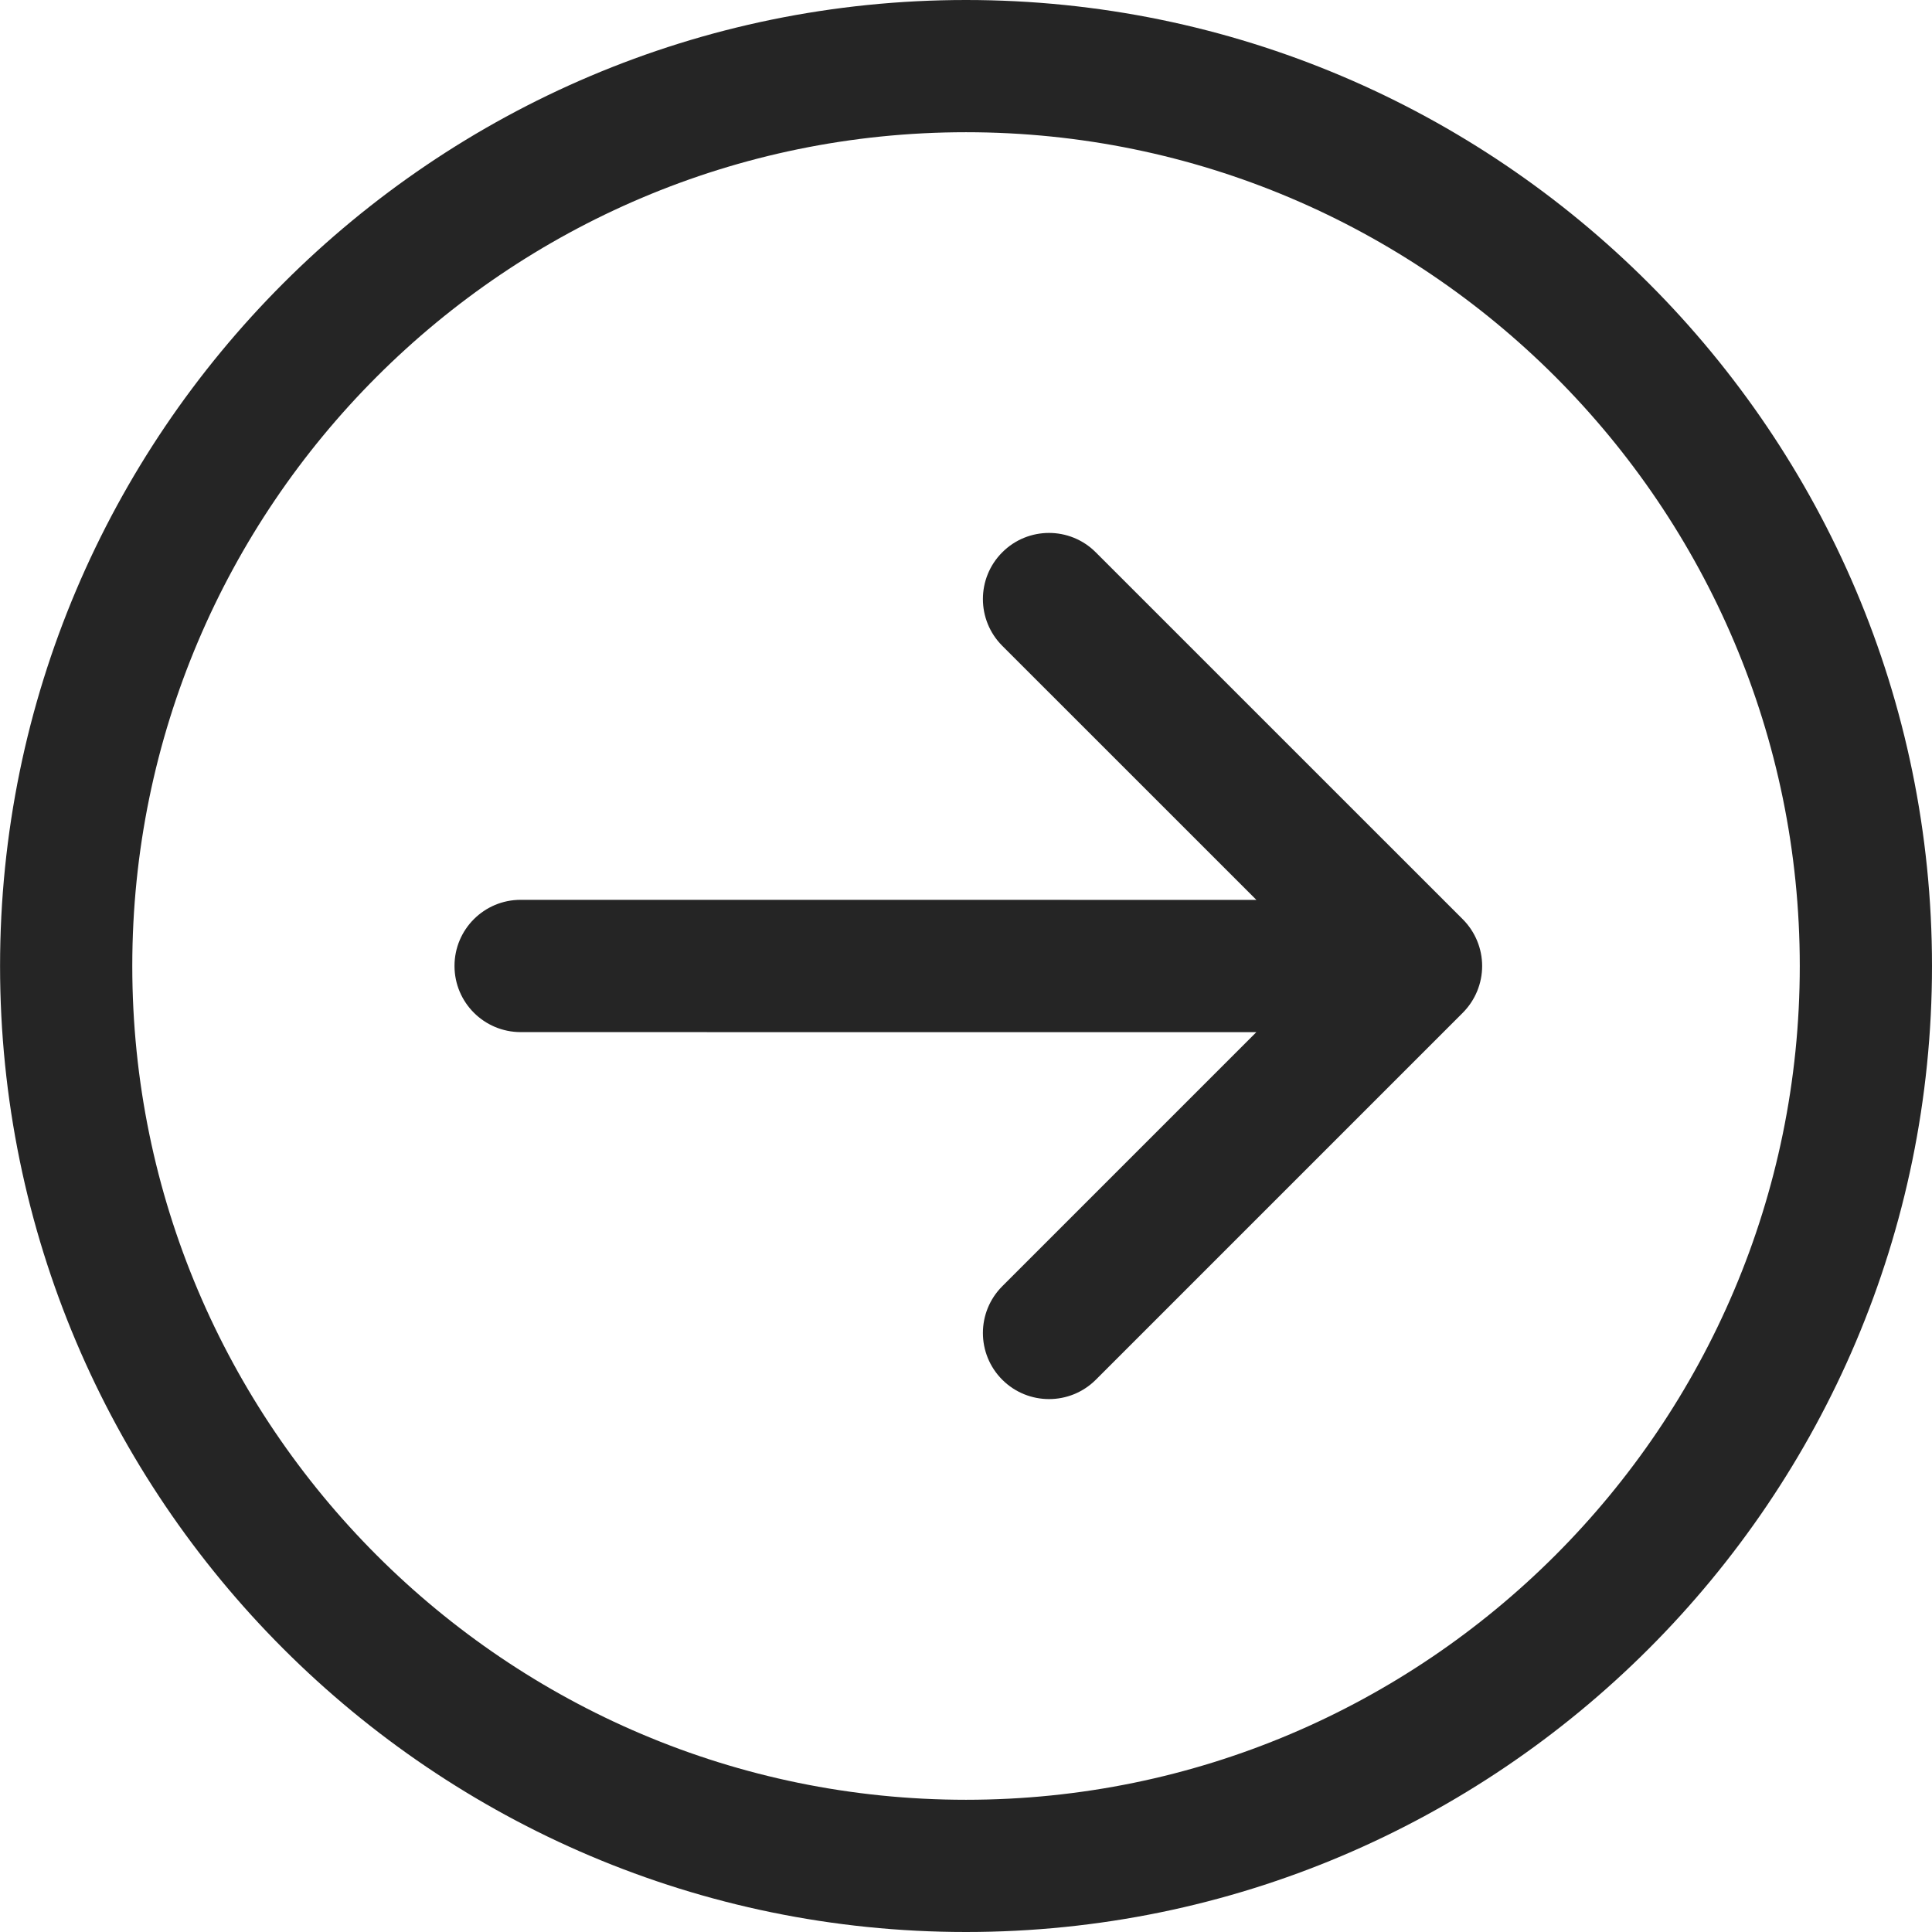 <svg width="32" height="32" viewBox="0 0 32 32" fill="none" xmlns="http://www.w3.org/2000/svg">
<g clip-path="url(#clip0_531_1095)">
<path d="M16 32C7.178 32 0.001 24.822 0.001 16C0.001 7.178 7.178 0 16 0C24.823 0 32 7.178 32 16C32 24.822 24.823 32 16 32ZM16 2.19C8.386 2.19 2.191 8.385 2.191 16C2.191 23.615 8.386 29.81 16 29.81C23.615 29.81 29.81 23.615 29.81 16C29.81 8.385 23.615 2.19 16 2.19Z" fill="#252525"/>
<path d="M18.15 22.853C17.722 23.28 17.029 23.28 16.601 22.853C16.173 22.425 16.173 21.732 16.601 21.304L20.809 17.096L8.623 17.095C8.018 17.094 7.528 16.604 7.528 15.999C7.528 15.394 8.018 14.904 8.623 14.904L20.81 14.905L16.601 10.697C16.173 10.269 16.173 9.575 16.601 9.148C16.814 8.934 17.095 8.827 17.375 8.827C17.655 8.827 17.936 8.934 18.149 9.148L24.228 15.226C24.433 15.431 24.549 15.71 24.549 16C24.549 16.291 24.433 16.569 24.228 16.775L18.15 22.853Z" fill="#252525"/>
</g>
<defs>
<clipPath id="clip0_531_1095">
<rect width="32" height="32" fill="white" transform="matrix(-1 0 0 1 32 0)"/>
</clipPath>
</defs>
</svg>
